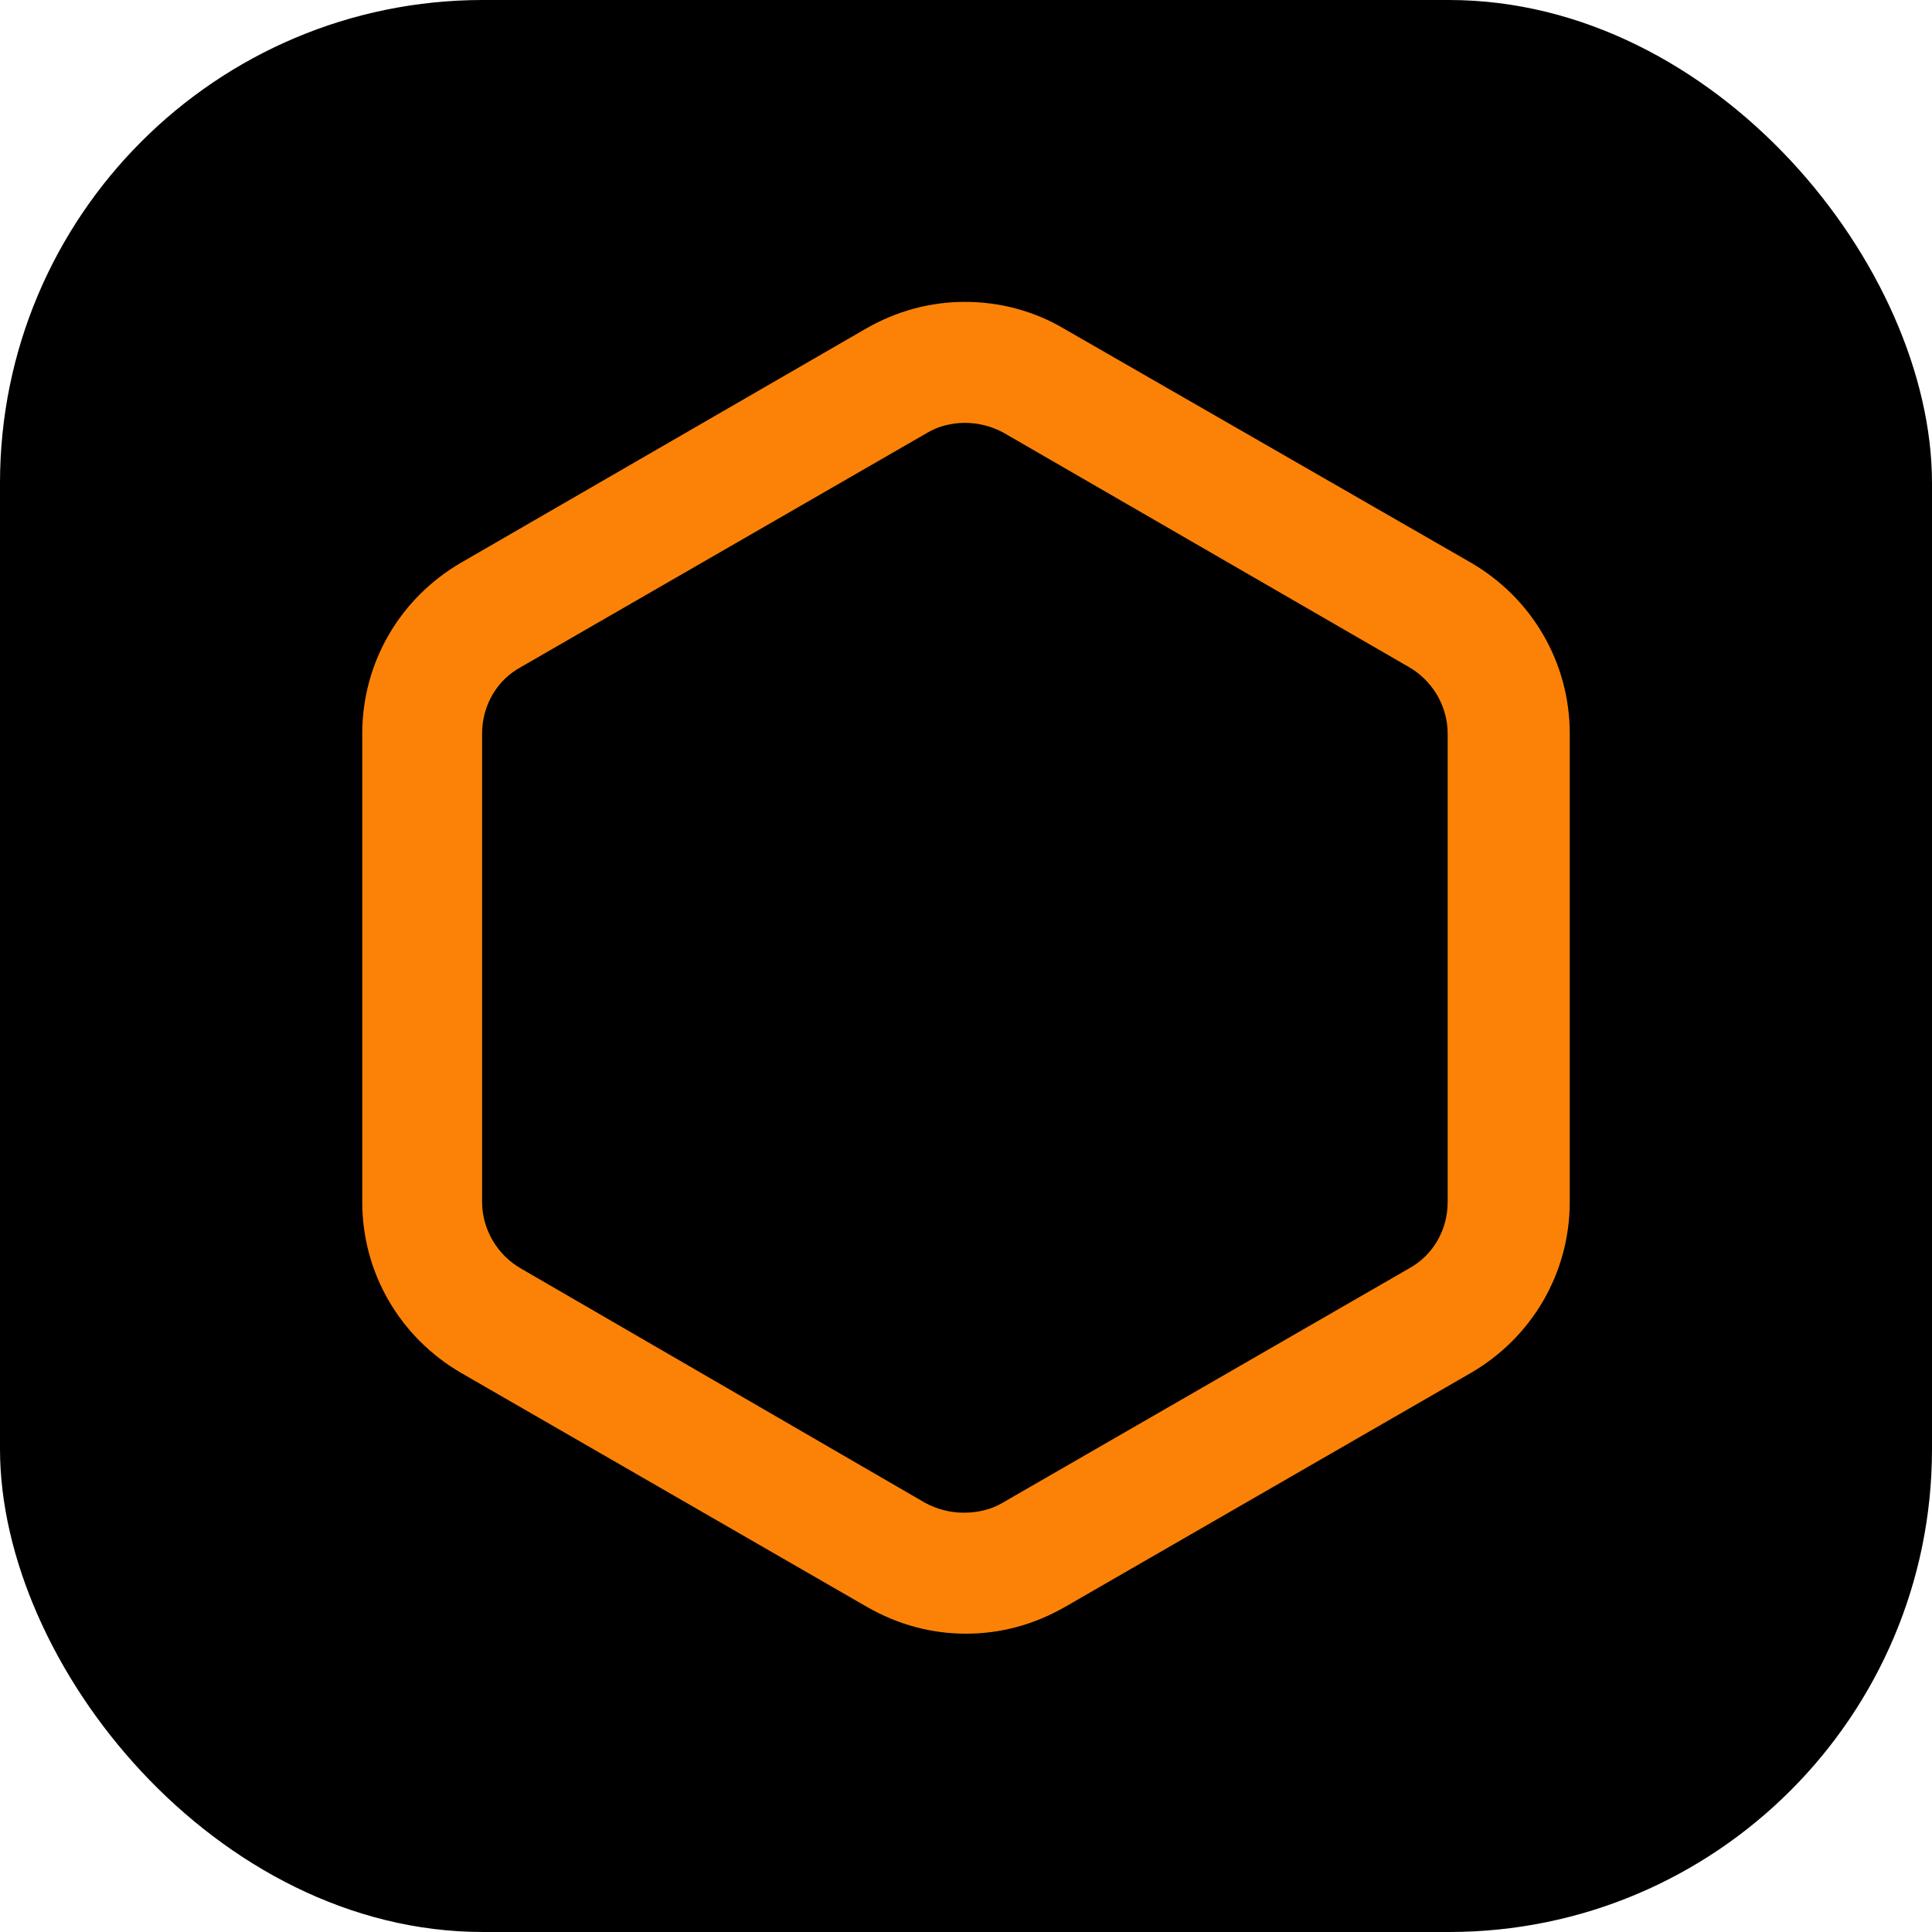<svg xmlns:xlink="http://www.w3.org/1999/xlink" xmlns="http://www.w3.org/2000/svg" width="32" height="32" viewBox="0 0 32 32" fill="none">
	<rect width="32" height="32" rx="8" fill="black"/>
	<path d="M15.982 7.004C16.202 7.004 16.423 7.059 16.625 7.169L23.335 11.048C23.721 11.268 23.978 11.691 23.978 12.151V19.908C23.978 20.368 23.739 20.791 23.335 21.011L16.607 24.89C16.423 25 16.202 25.055 15.963 25.055C15.743 25.055 15.522 25 15.32 24.89L8.629 21.011C8.243 20.791 7.985 20.368 7.985 19.908V12.151C7.985 11.691 8.224 11.268 8.629 11.048L15.357 7.169C15.54 7.059 15.761 7.004 15.982 7.004ZM15.982 5C15.412 5 14.86 5.147 14.346 5.441L7.636 9.32C6.625 9.908 6 10.974 6 12.151V19.908C6 21.085 6.625 22.151 7.636 22.739L14.364 26.618C14.879 26.912 15.43 27.059 16 27.059C16.57 27.059 17.121 26.912 17.636 26.618L24.364 22.739C25.375 22.151 26 21.085 26 19.908V12.151C26 10.974 25.375 9.908 24.364 9.32L17.618 5.441C17.121 5.147 16.552 5 15.982 5Z" fill="#FB8206"/>
</svg>